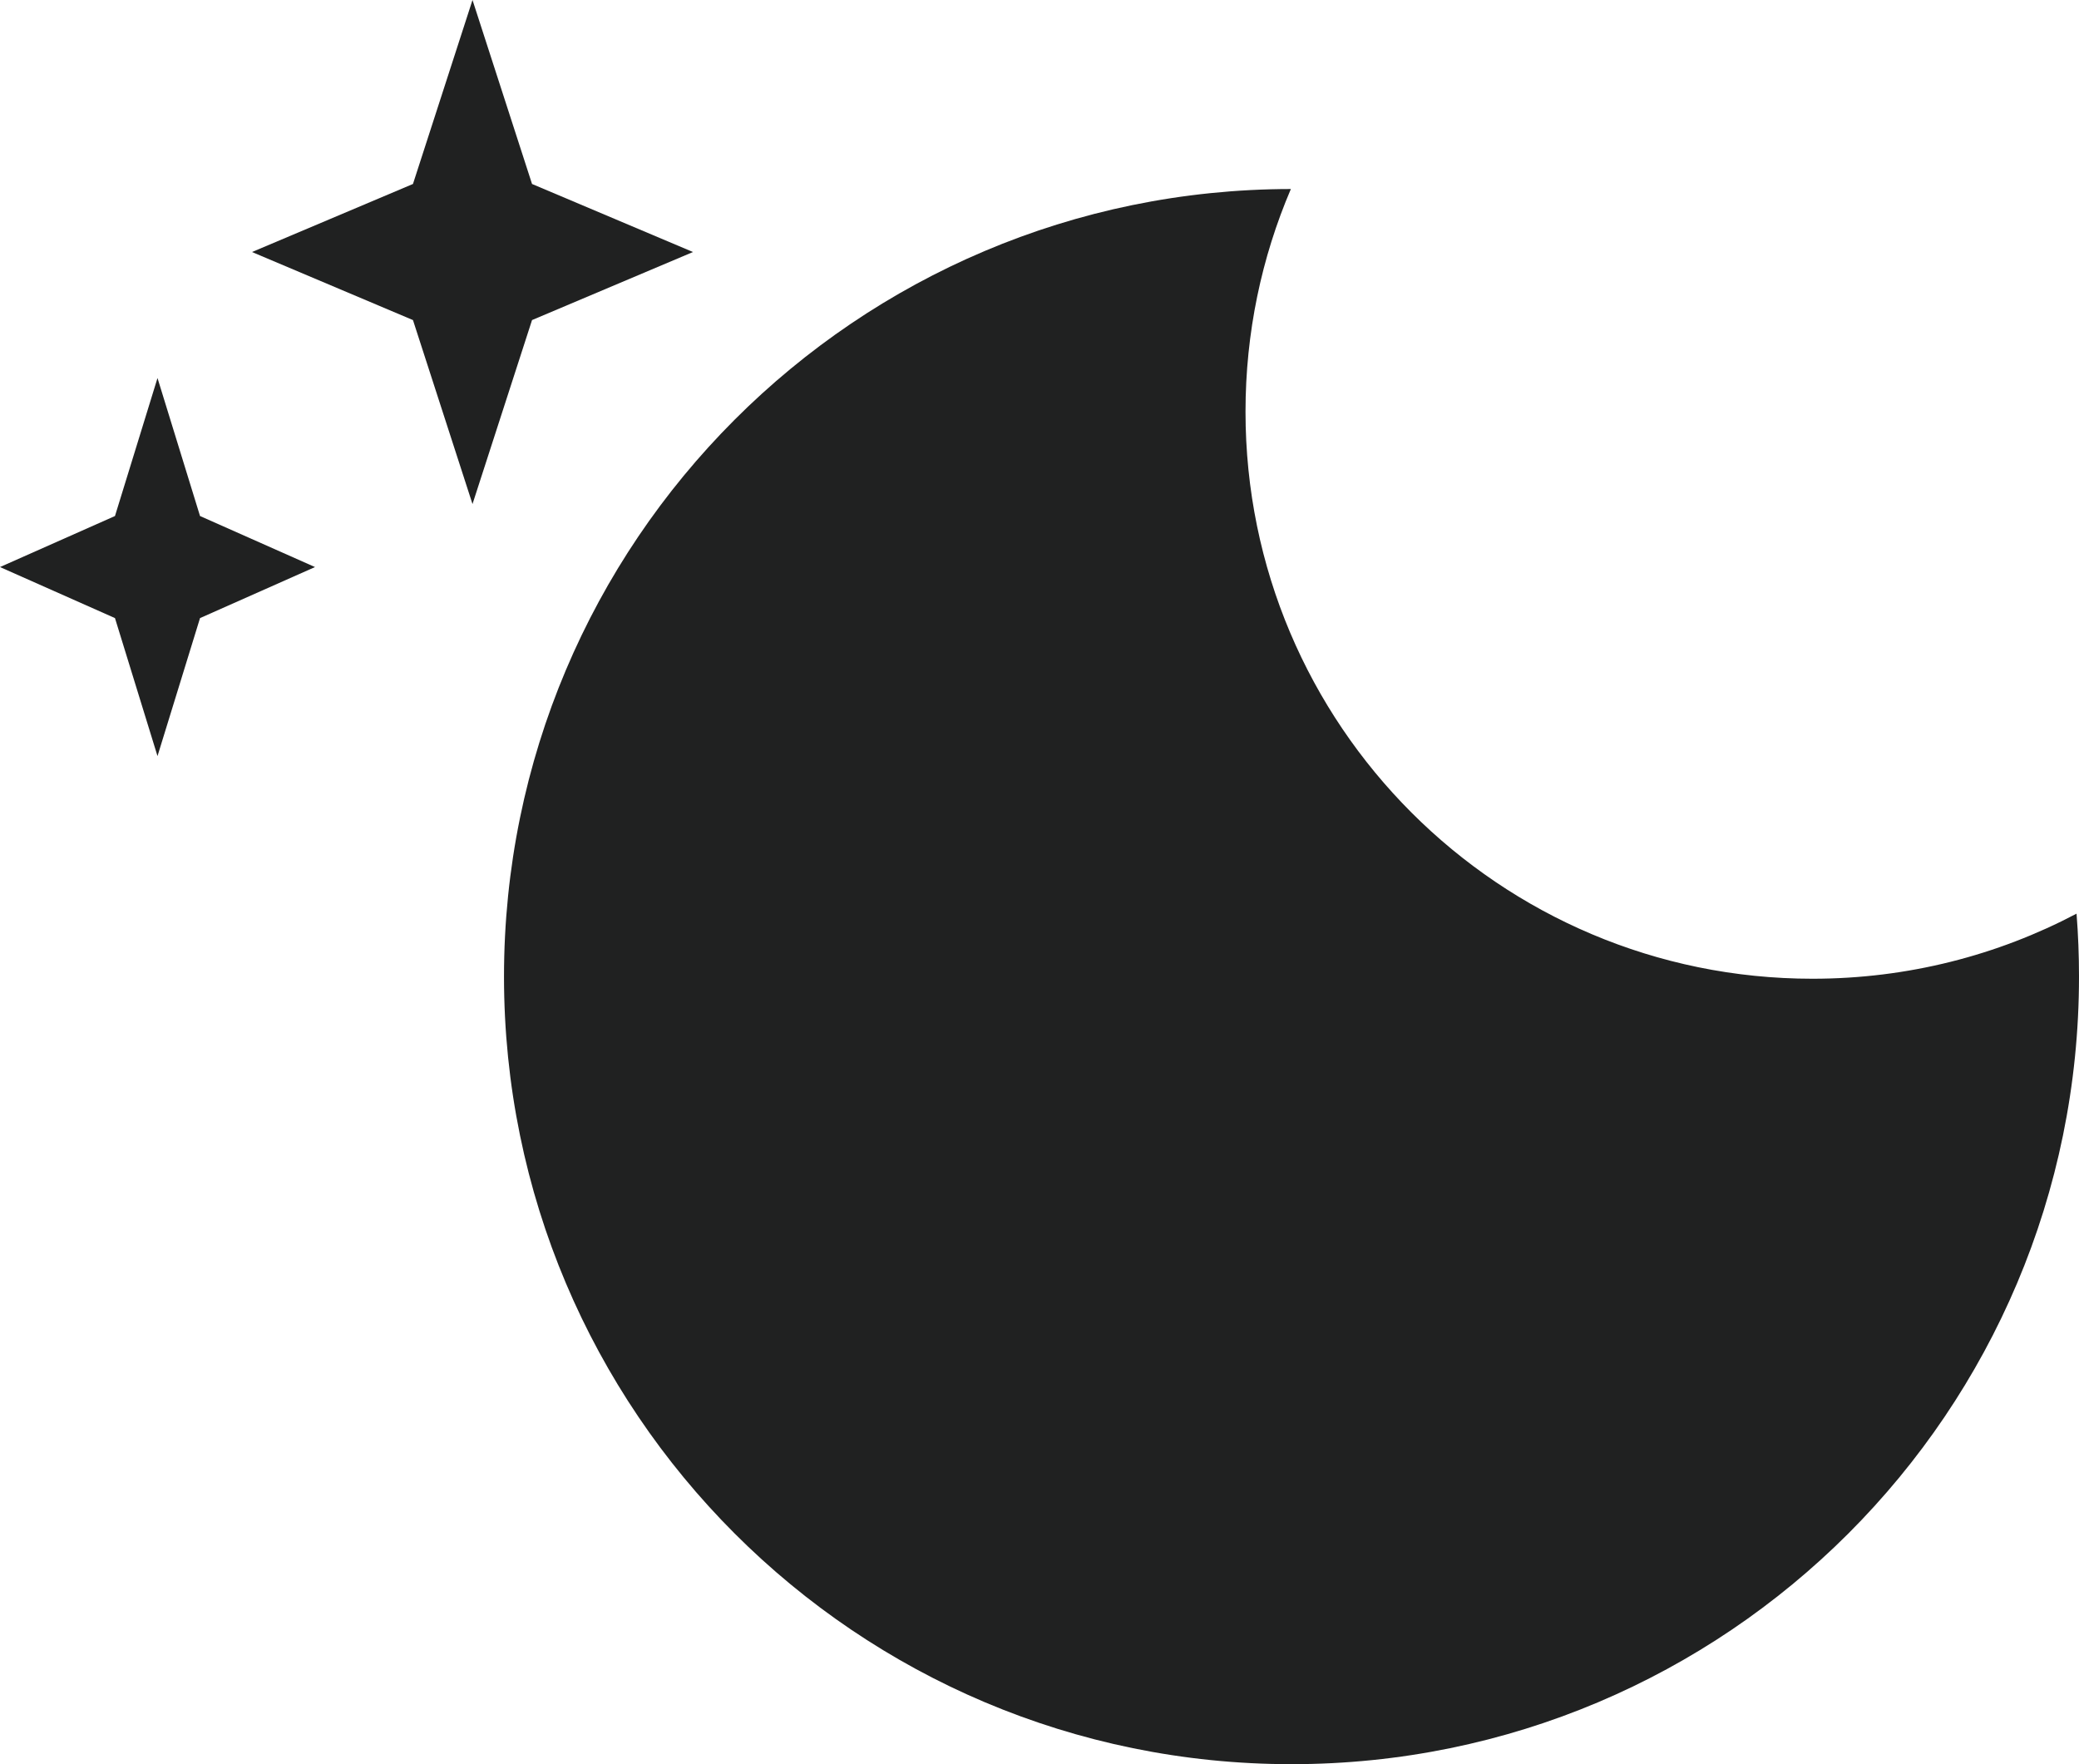 <svg width="33" height="28" viewBox="0 0 33 28" fill="none" xmlns="http://www.w3.org/2000/svg">
<path fill-rule="evenodd" clip-rule="evenodd" d="M32.961 14.501C31.709 15.161 30.283 15.534 28.77 15.534C23.799 15.534 19.77 11.505 19.77 6.534C19.77 5.28 20.026 4.085 20.49 3C13.591 3.005 8 8.6 8 15.5C8 22.404 13.596 28 20.5 28C27.404 28 33 22.404 33 15.5C33 15.164 32.987 14.83 32.961 14.501Z" fill="#202121"/>
<path d="M7.5 0L8.445 2.92L11 4L8.445 5.08L7.5 8L6.555 5.08L4 4L6.555 2.92L7.5 0Z" fill="#202121"/>
<path d="M2.5 6L3.175 8.19L5 9L3.175 9.81L2.5 12L1.825 9.81L0 9L1.825 8.19L2.5 6Z" fill="#202121"/>
</svg>
